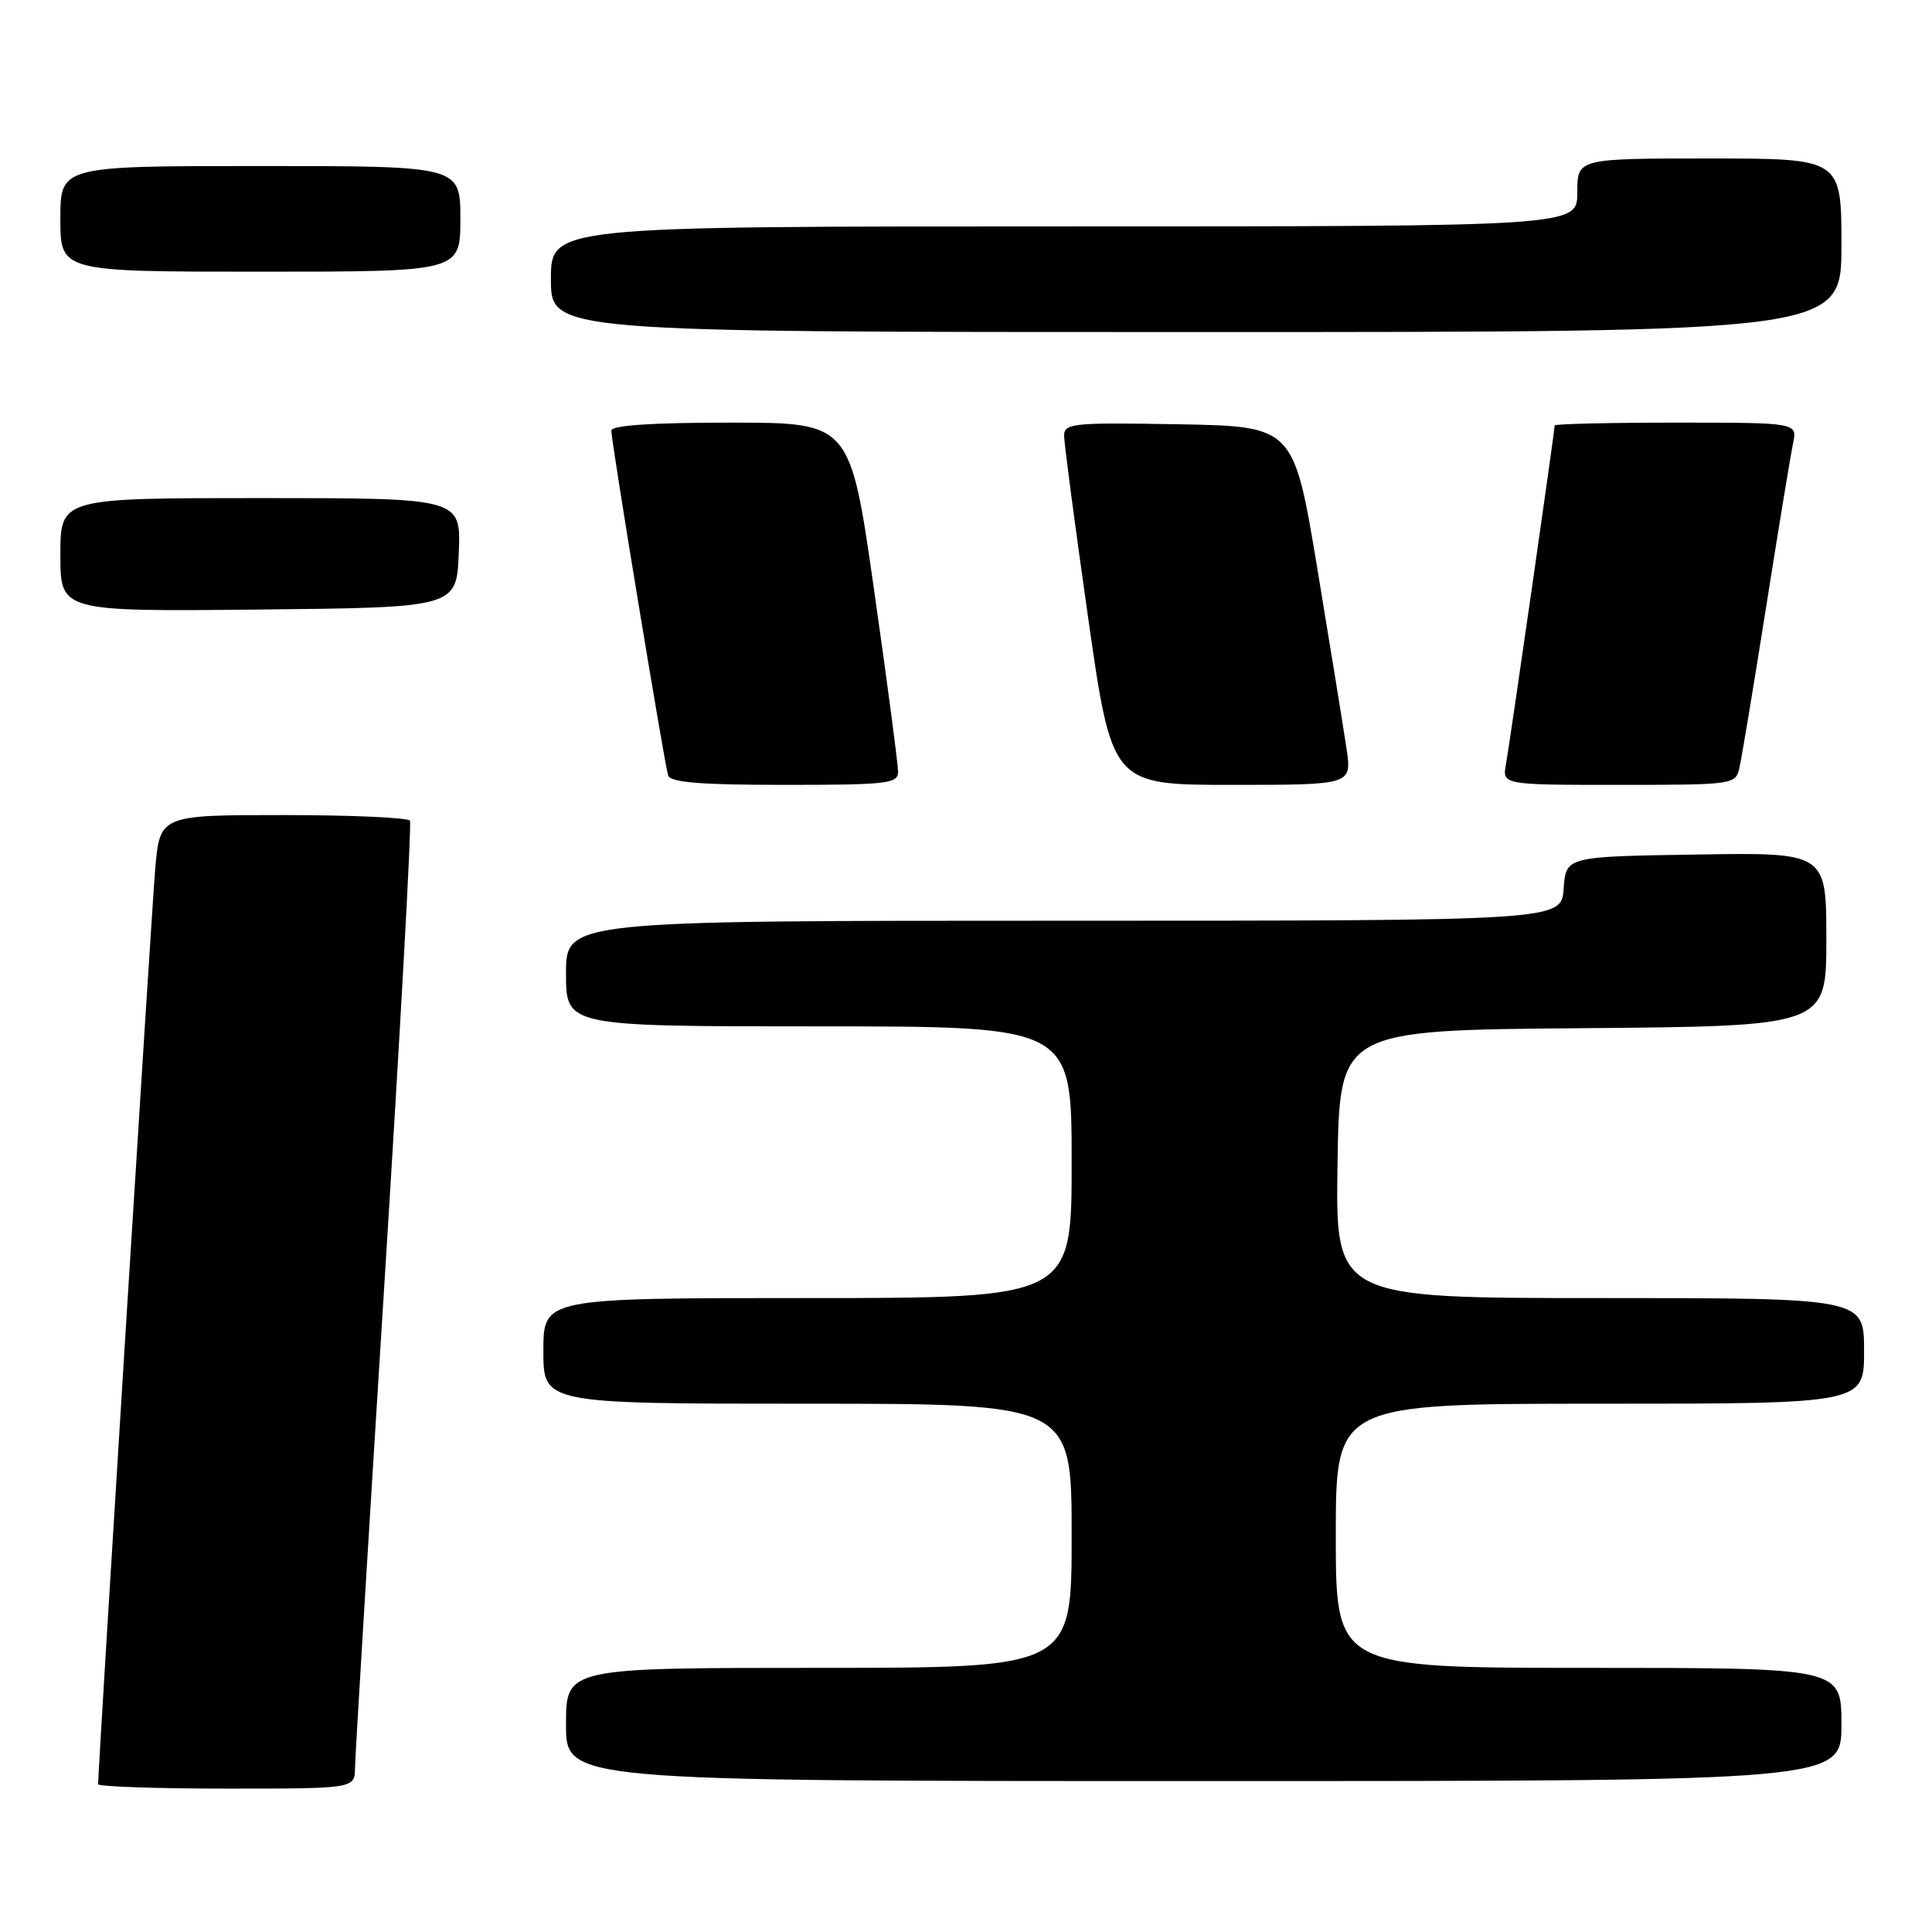 <?xml version="1.0" encoding="UTF-8" standalone="no"?>
<!DOCTYPE svg PUBLIC "-//W3C//DTD SVG 1.1//EN" "http://www.w3.org/Graphics/SVG/1.1/DTD/svg11.dtd" >
<svg xmlns="http://www.w3.org/2000/svg" xmlns:xlink="http://www.w3.org/1999/xlink" version="1.1" viewBox="0 0 256 256">
 <g >
 <path fill="currentColor"
d=" M 47.04 234.25 C 47.06 232.74 48.80 204.05 50.91 170.50 C 53.02 136.95 54.56 109.16 54.32 108.75 C 54.08 108.34 46.52 108.00 37.53 108.00 C 21.17 108.00 21.17 108.00 20.56 115.25 C 20.06 121.10 13.00 234.30 13.00 236.41 C 13.00 236.73 20.65 237.00 30.00 237.00 C 47.00 237.00 47.00 237.00 47.04 234.25 Z  M 244.00 228.50 C 244.00 221.00 244.00 221.00 210.50 221.00 C 177.00 221.00 177.00 221.00 177.00 203.50 C 177.00 186.00 177.00 186.00 212.00 186.00 C 247.00 186.00 247.00 186.00 247.00 179.00 C 247.00 172.00 247.00 172.00 211.98 172.00 C 176.95 172.00 176.95 172.00 177.23 154.25 C 177.50 136.50 177.50 136.50 209.75 136.24 C 242.00 135.97 242.00 135.97 242.00 124.46 C 242.00 112.95 242.00 112.95 224.75 113.23 C 207.50 113.50 207.50 113.50 207.19 117.75 C 206.89 122.00 206.89 122.00 140.94 122.00 C 75.00 122.00 75.00 122.00 75.00 129.00 C 75.00 136.00 75.00 136.00 108.50 136.00 C 142.00 136.00 142.00 136.00 142.00 154.00 C 142.00 172.00 142.00 172.00 107.00 172.00 C 72.00 172.00 72.00 172.00 72.00 179.00 C 72.00 186.00 72.00 186.00 107.00 186.00 C 142.00 186.00 142.00 186.00 142.00 203.50 C 142.00 221.00 142.00 221.00 108.50 221.00 C 75.00 221.00 75.00 221.00 75.00 228.50 C 75.00 236.00 75.00 236.00 159.50 236.00 C 244.00 236.00 244.00 236.00 244.00 228.50 Z  M 119.00 102.25 C 119.00 101.29 117.58 90.49 115.83 78.25 C 112.66 56.00 112.66 56.00 96.83 56.00 C 86.33 56.00 81.00 56.36 81.00 57.06 C 81.00 58.54 88.04 101.21 88.53 102.75 C 88.83 103.68 92.83 104.00 103.97 104.00 C 117.62 104.00 119.00 103.84 119.00 102.25 Z  M 178.43 99.25 C 178.04 96.64 176.31 85.95 174.58 75.50 C 171.43 56.50 171.43 56.50 156.21 56.22 C 142.20 55.97 141.00 56.09 141.00 57.72 C 141.00 58.70 142.42 69.51 144.17 81.75 C 147.34 104.00 147.34 104.00 163.23 104.00 C 179.12 104.00 179.12 104.00 178.43 99.25 Z  M 230.48 101.75 C 230.77 100.51 232.36 90.95 234.01 80.50 C 235.66 70.05 237.27 60.26 237.59 58.75 C 238.16 56.00 238.16 56.00 222.08 56.00 C 213.24 56.00 206.00 56.17 206.00 56.38 C 206.00 57.12 200.05 98.53 199.55 101.25 C 199.05 104.00 199.05 104.00 214.51 104.00 C 229.71 104.00 229.97 103.96 230.48 101.75 Z  M 60.79 73.25 C 61.09 66.00 61.09 66.00 34.54 66.00 C 8.00 66.00 8.00 66.00 8.00 73.52 C 8.00 81.03 8.00 81.03 34.25 80.77 C 60.50 80.50 60.50 80.50 60.79 73.25 Z  M 244.00 32.50 C 244.00 21.00 244.00 21.00 226.50 21.00 C 209.00 21.00 209.00 21.00 209.00 25.50 C 209.00 30.00 209.00 30.00 141.00 30.00 C 73.00 30.00 73.00 30.00 73.00 37.00 C 73.00 44.00 73.00 44.00 158.50 44.00 C 244.00 44.00 244.00 44.00 244.00 32.50 Z  M 61.00 29.00 C 61.00 22.00 61.00 22.00 34.50 22.00 C 8.00 22.00 8.00 22.00 8.00 29.00 C 8.00 36.00 8.00 36.00 34.50 36.00 C 61.00 36.00 61.00 36.00 61.00 29.00 Z "/>
</g>
</svg>